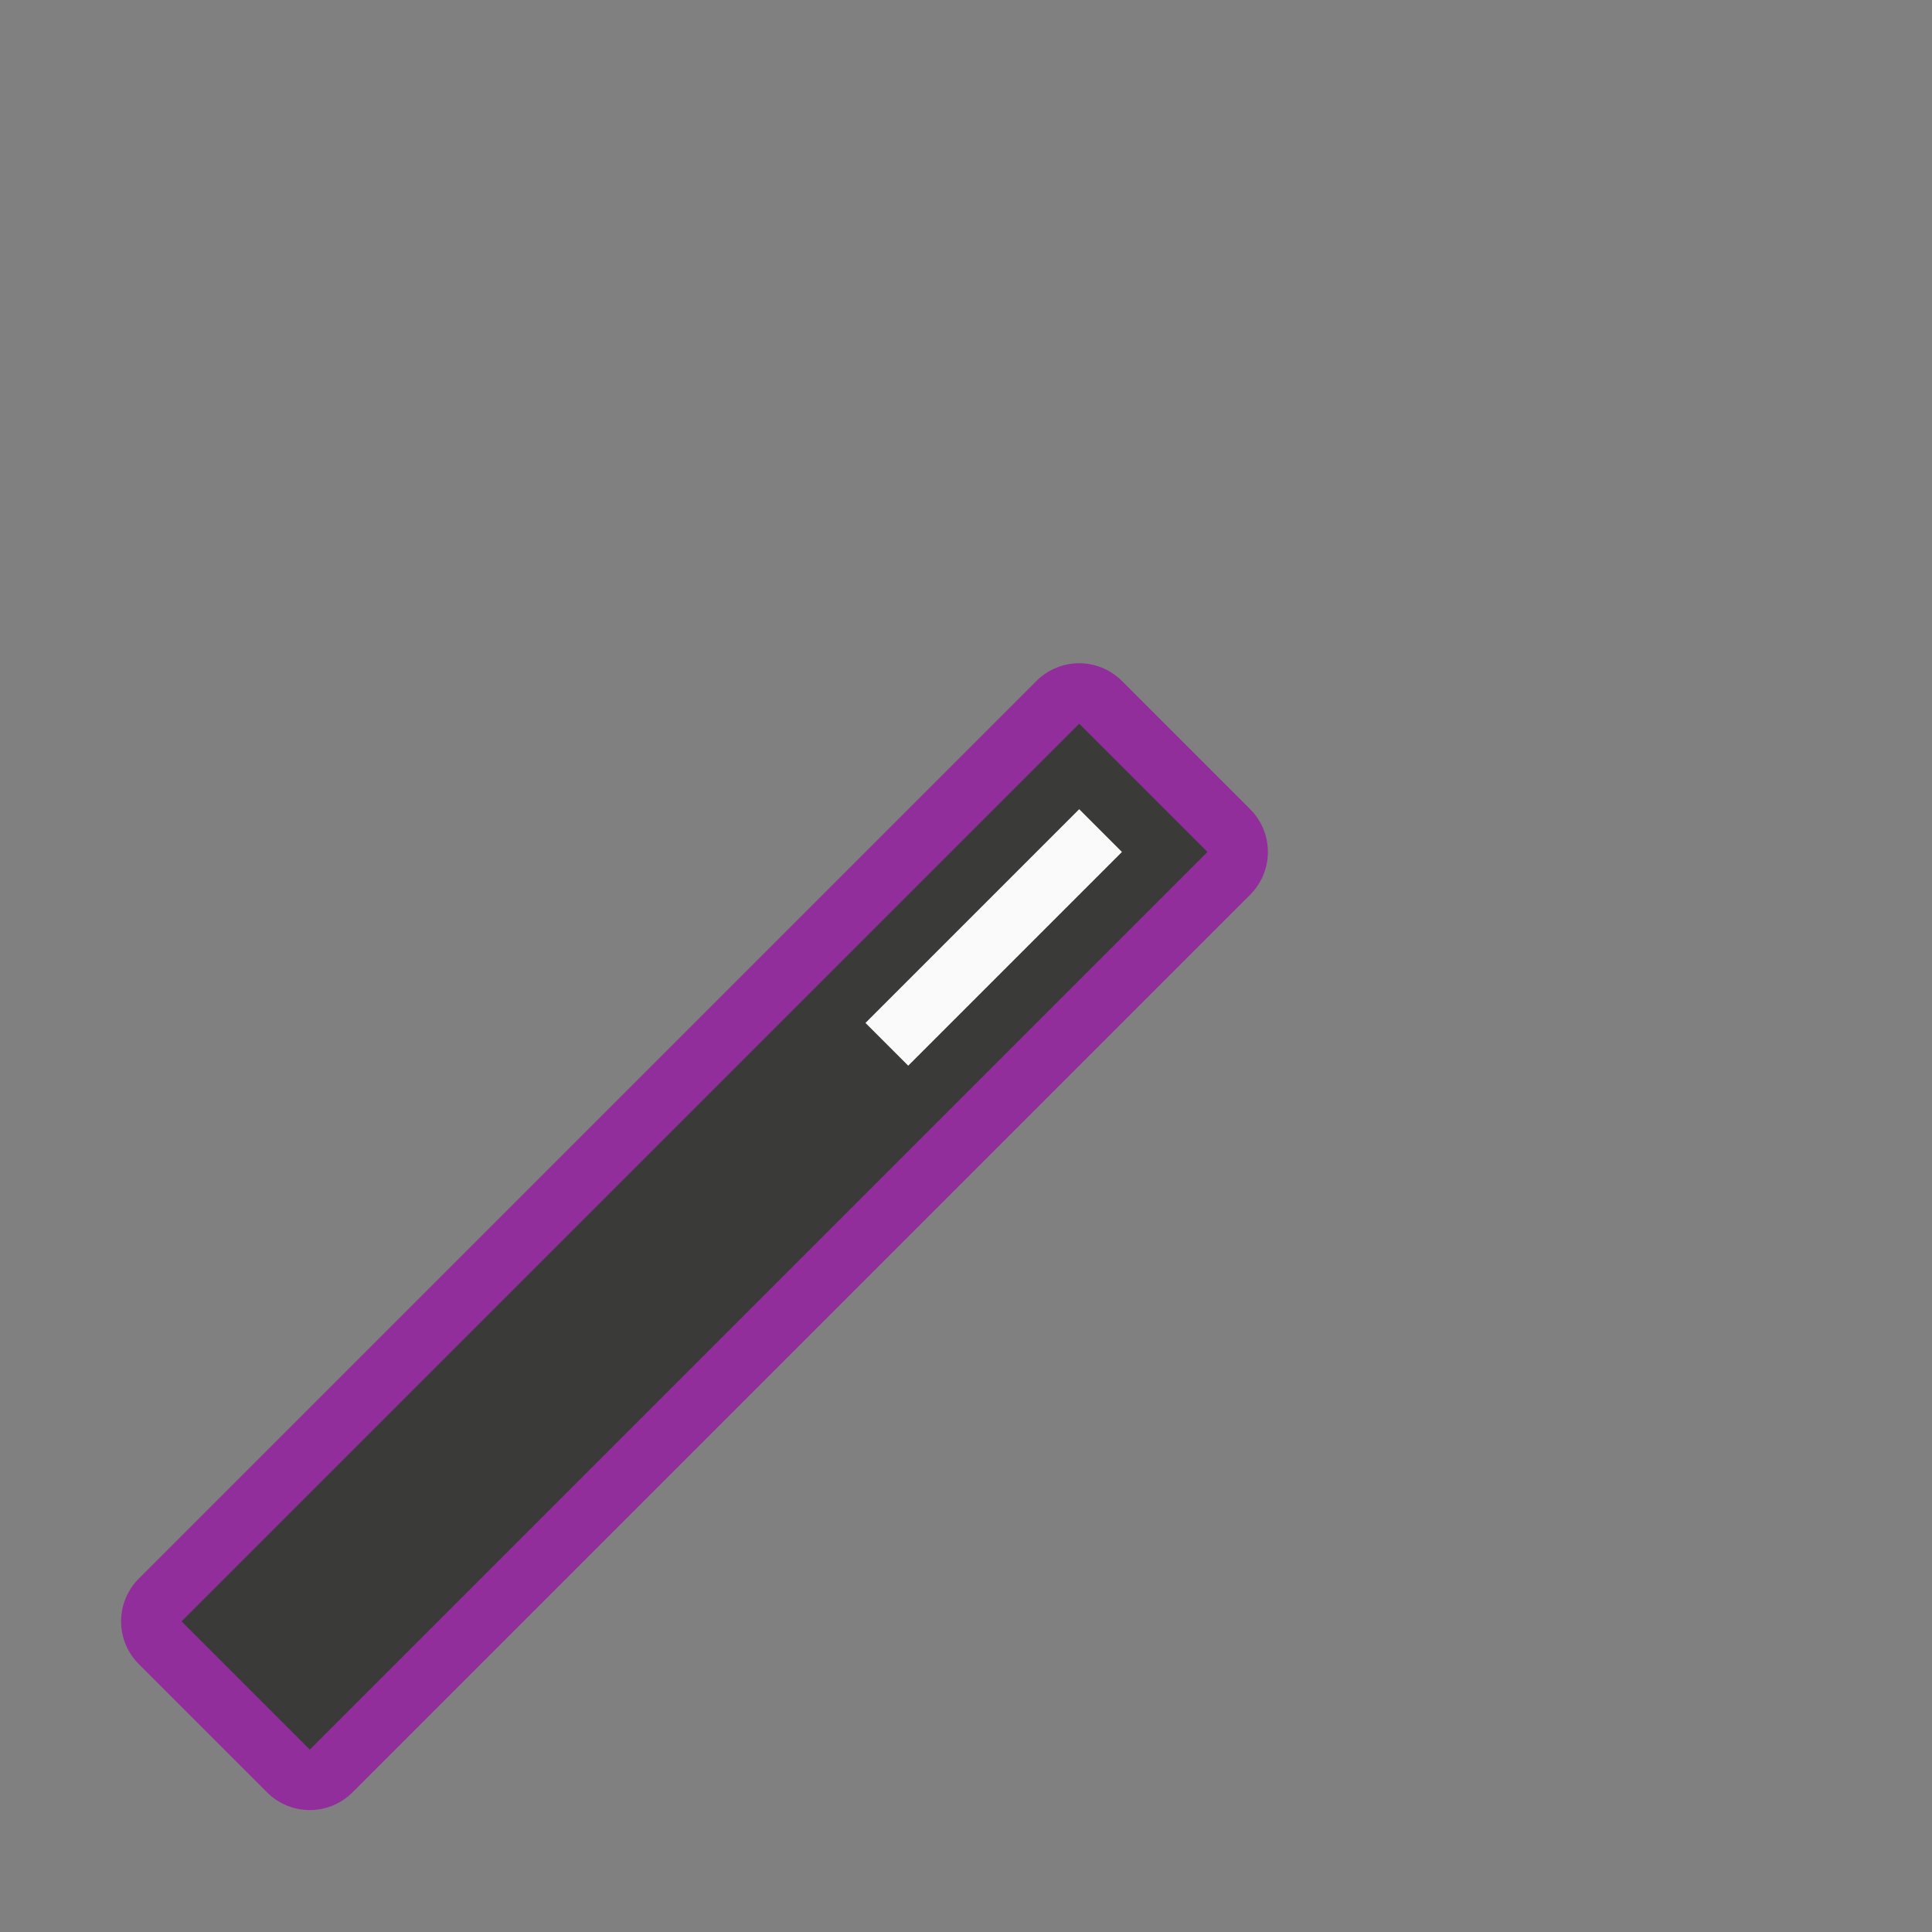 <?xml version="1.0" encoding="UTF-8" standalone="no"?>
<svg
   xmlns:dc="http://purl.org/dc/elements/1.1/"
   xmlns:cc="http://creativecommons.org/ns#"
   xmlns:rdf="http://www.w3.org/1999/02/22-rdf-syntax-ns#"
   xmlns:svg="http://www.w3.org/2000/svg"
   xmlns="http://www.w3.org/2000/svg"
   xmlns:sodipodi="http://sodipodi.sourceforge.net/DTD/sodipodi-0.dtd"
   xmlns:inkscape="http://www.inkscape.org/namespaces/inkscape"
   viewBox="0 0 32 32"
   version="1.1"
   id="svg41"
   sodipodi:docname="wizard.svg"
   inkscape:version="0.92.3 (2405546, 2018-03-11)">
  <rect x="0" y="0" width="32" height="32" fill="#808080" stroke="none"/>
  <defs
     id="defs45" />
  <sodipodi:namedview
     pagecolor="#ffffff"
     bordercolor="#666666"
     borderopacity="1"
     objecttolerance="10"
     gridtolerance="10"
     guidetolerance="10"
     inkscape:pageopacity="0"
     inkscape:pageshadow="2"
     inkscape:window-width="1366"
     inkscape:window-height="704"
     id="namedview43"
     showgrid="true"
     inkscape:zoom="13.78344"
     inkscape:cx="22.740604"
     inkscape:cy="20.008794"
     inkscape:window-x="0"
     inkscape:window-y="0"
     inkscape:window-maximized="1"
     inkscape:current-layer="svg41"
     inkscape:snap-global="false">
    <inkscape:grid
       type="xygrid"
       id="grid854" />
  </sodipodi:namedview>
  <filter
     id="a"
     color-interpolation-filters="sRGB"
     height="1.095"
     width="1.097"
     x="-.049"
     y="-.047">
    <feGaussianBlur
       stdDeviation=".366"
       id="feGaussianBlur2" />
  </filter>
  <linearGradient
     id="b"
     gradientUnits="userSpaceOnUse"
     x1="48"
     x2="48"
     y1="17"
     y2="7">
    <stop
       offset="0"
       stop-color="#0078f6"
       id="stop5" />
    <stop
       offset="1"
       stop-color="#51cdfb"
       id="stop7" />
  </linearGradient>
  <linearGradient
     id="c"
     gradientUnits="userSpaceOnUse"
     x1="48"
     x2="48"
     y1="17"
     y2="7">
    <stop
       offset="0"
       stop-color="#01bc23"
       id="stop10" />
    <stop
       offset="1"
       stop-color="#4ee581"
       id="stop12" />
  </linearGradient>
  <g
     id="g911"
     transform="matrix(0.708,0.708,-0.708,0.708,14.335,-4.297)">
    <path
       sodipodi:type="inkscape:offset"
       inkscape:radius="0.99979872"
       inkscape:original="M 14 9 L 14 30 L 17 30 L 17 9 L 14 9 z "
       style="opacity:1;fill:#922e9b;fill-opacity:1;stroke:none;stroke-width:1;stroke-linecap:round;stroke-linejoin:round;stroke-miterlimit:4;stroke-dasharray:none;stroke-dashoffset:0;stroke-opacity:1;paint-order:normal"
       id="path913"
       d="m 14,8 a 1,1 0 0 0 -1,1 v 21 a 1,1 0 0 0 1,1 h 3 a 1,1 0 0 0 1,-1 V 9 A 1,1 0 0 0 17,8 Z" />
    <path
       id="rect903"
       d="m 14,9 h 3 v 21 h -3 z"
       style="opacity:1;fill:#3a3a38;fill-opacity:1;stroke:none;stroke-width:1;stroke-linecap:round;stroke-linejoin:round;stroke-miterlimit:4;stroke-dasharray:none;stroke-dashoffset:0;stroke-opacity:1;paint-order:normal"
       inkscape:connector-curvature="0" />
    <path
       id="rect905"
       d="m 15,10 h 1 v 5 h -1 z"
       style="opacity:1;fill:#fafafa;fill-opacity:1;stroke:none;stroke-width:1;stroke-linecap:round;stroke-linejoin:round;stroke-miterlimit:4;stroke-dasharray:none;stroke-dashoffset:0;stroke-opacity:1;paint-order:normal"
       inkscape:connector-curvature="0" />
  </g>
</svg>
